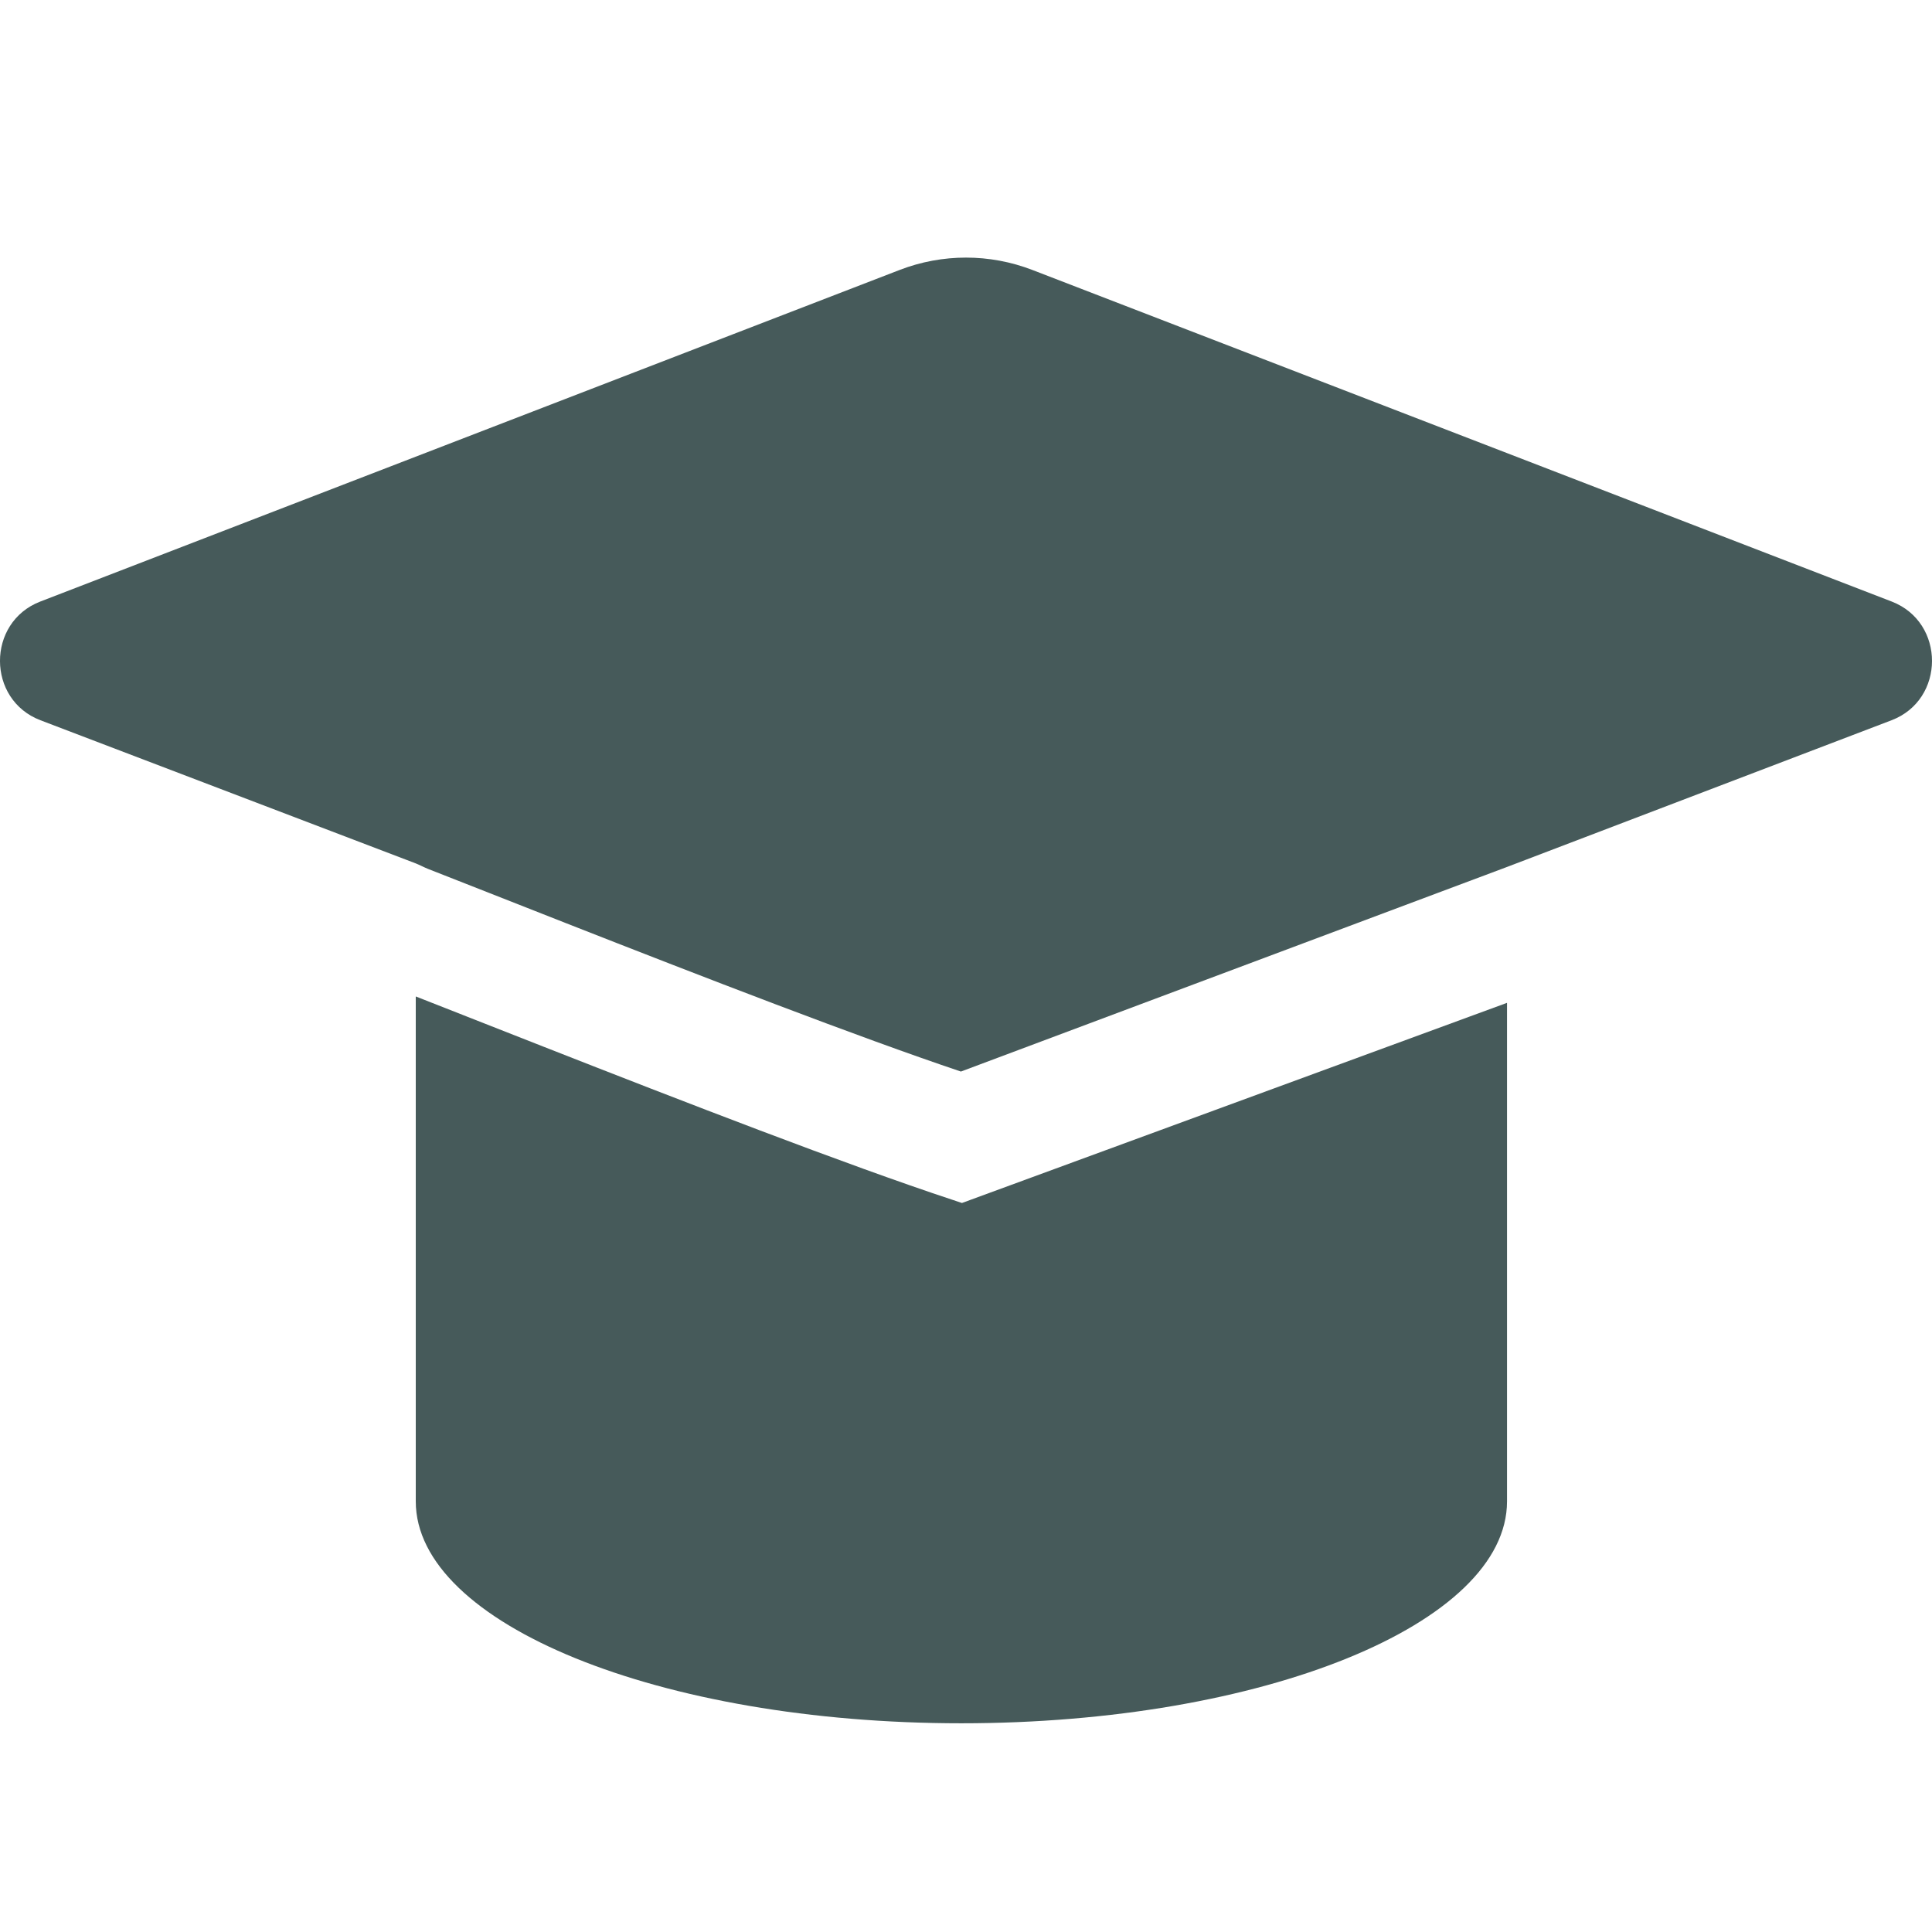 <svg width="30" height="30" viewBox="0 0 30 30" fill="none" xmlns="http://www.w3.org/2000/svg">
<g clip-path="url(#clip0_368_70)">
<path d="M13.969 4.192C14.633 3.936 15.367 3.936 16.031 4.192L29.375 9.341C30.21 9.664 30.208 10.865 29.372 11.184L23.401 13.462L14.921 16.639C13.317 16.1 10.88 15.156 8.779 14.331C8.372 14.171 7.978 14.016 7.605 13.869L6.648 13.493C6.583 13.467 6.519 13.432 6.456 13.407L0.628 11.184C-0.208 10.865 -0.21 9.664 0.625 9.341L13.969 4.192Z" fill="#465A5A"/>
<path d="M6.456 15.473V23.313C6.456 25.216 10.249 26.759 14.928 26.759C19.607 26.759 23.401 25.216 23.401 23.313V15.572L14.937 18.68L14.779 18.627C13.15 18.089 10.595 17.099 8.43 16.249C8.021 16.089 7.625 15.933 7.252 15.786L7.179 15.757C6.926 15.658 6.685 15.563 6.456 15.473Z" fill="#465A5A"/>
</g>
<defs>
<clipPath id="clip0_368_70">
<rect width="30" height="30" fill="white"/>
</clipPath>
</defs>
</svg>

